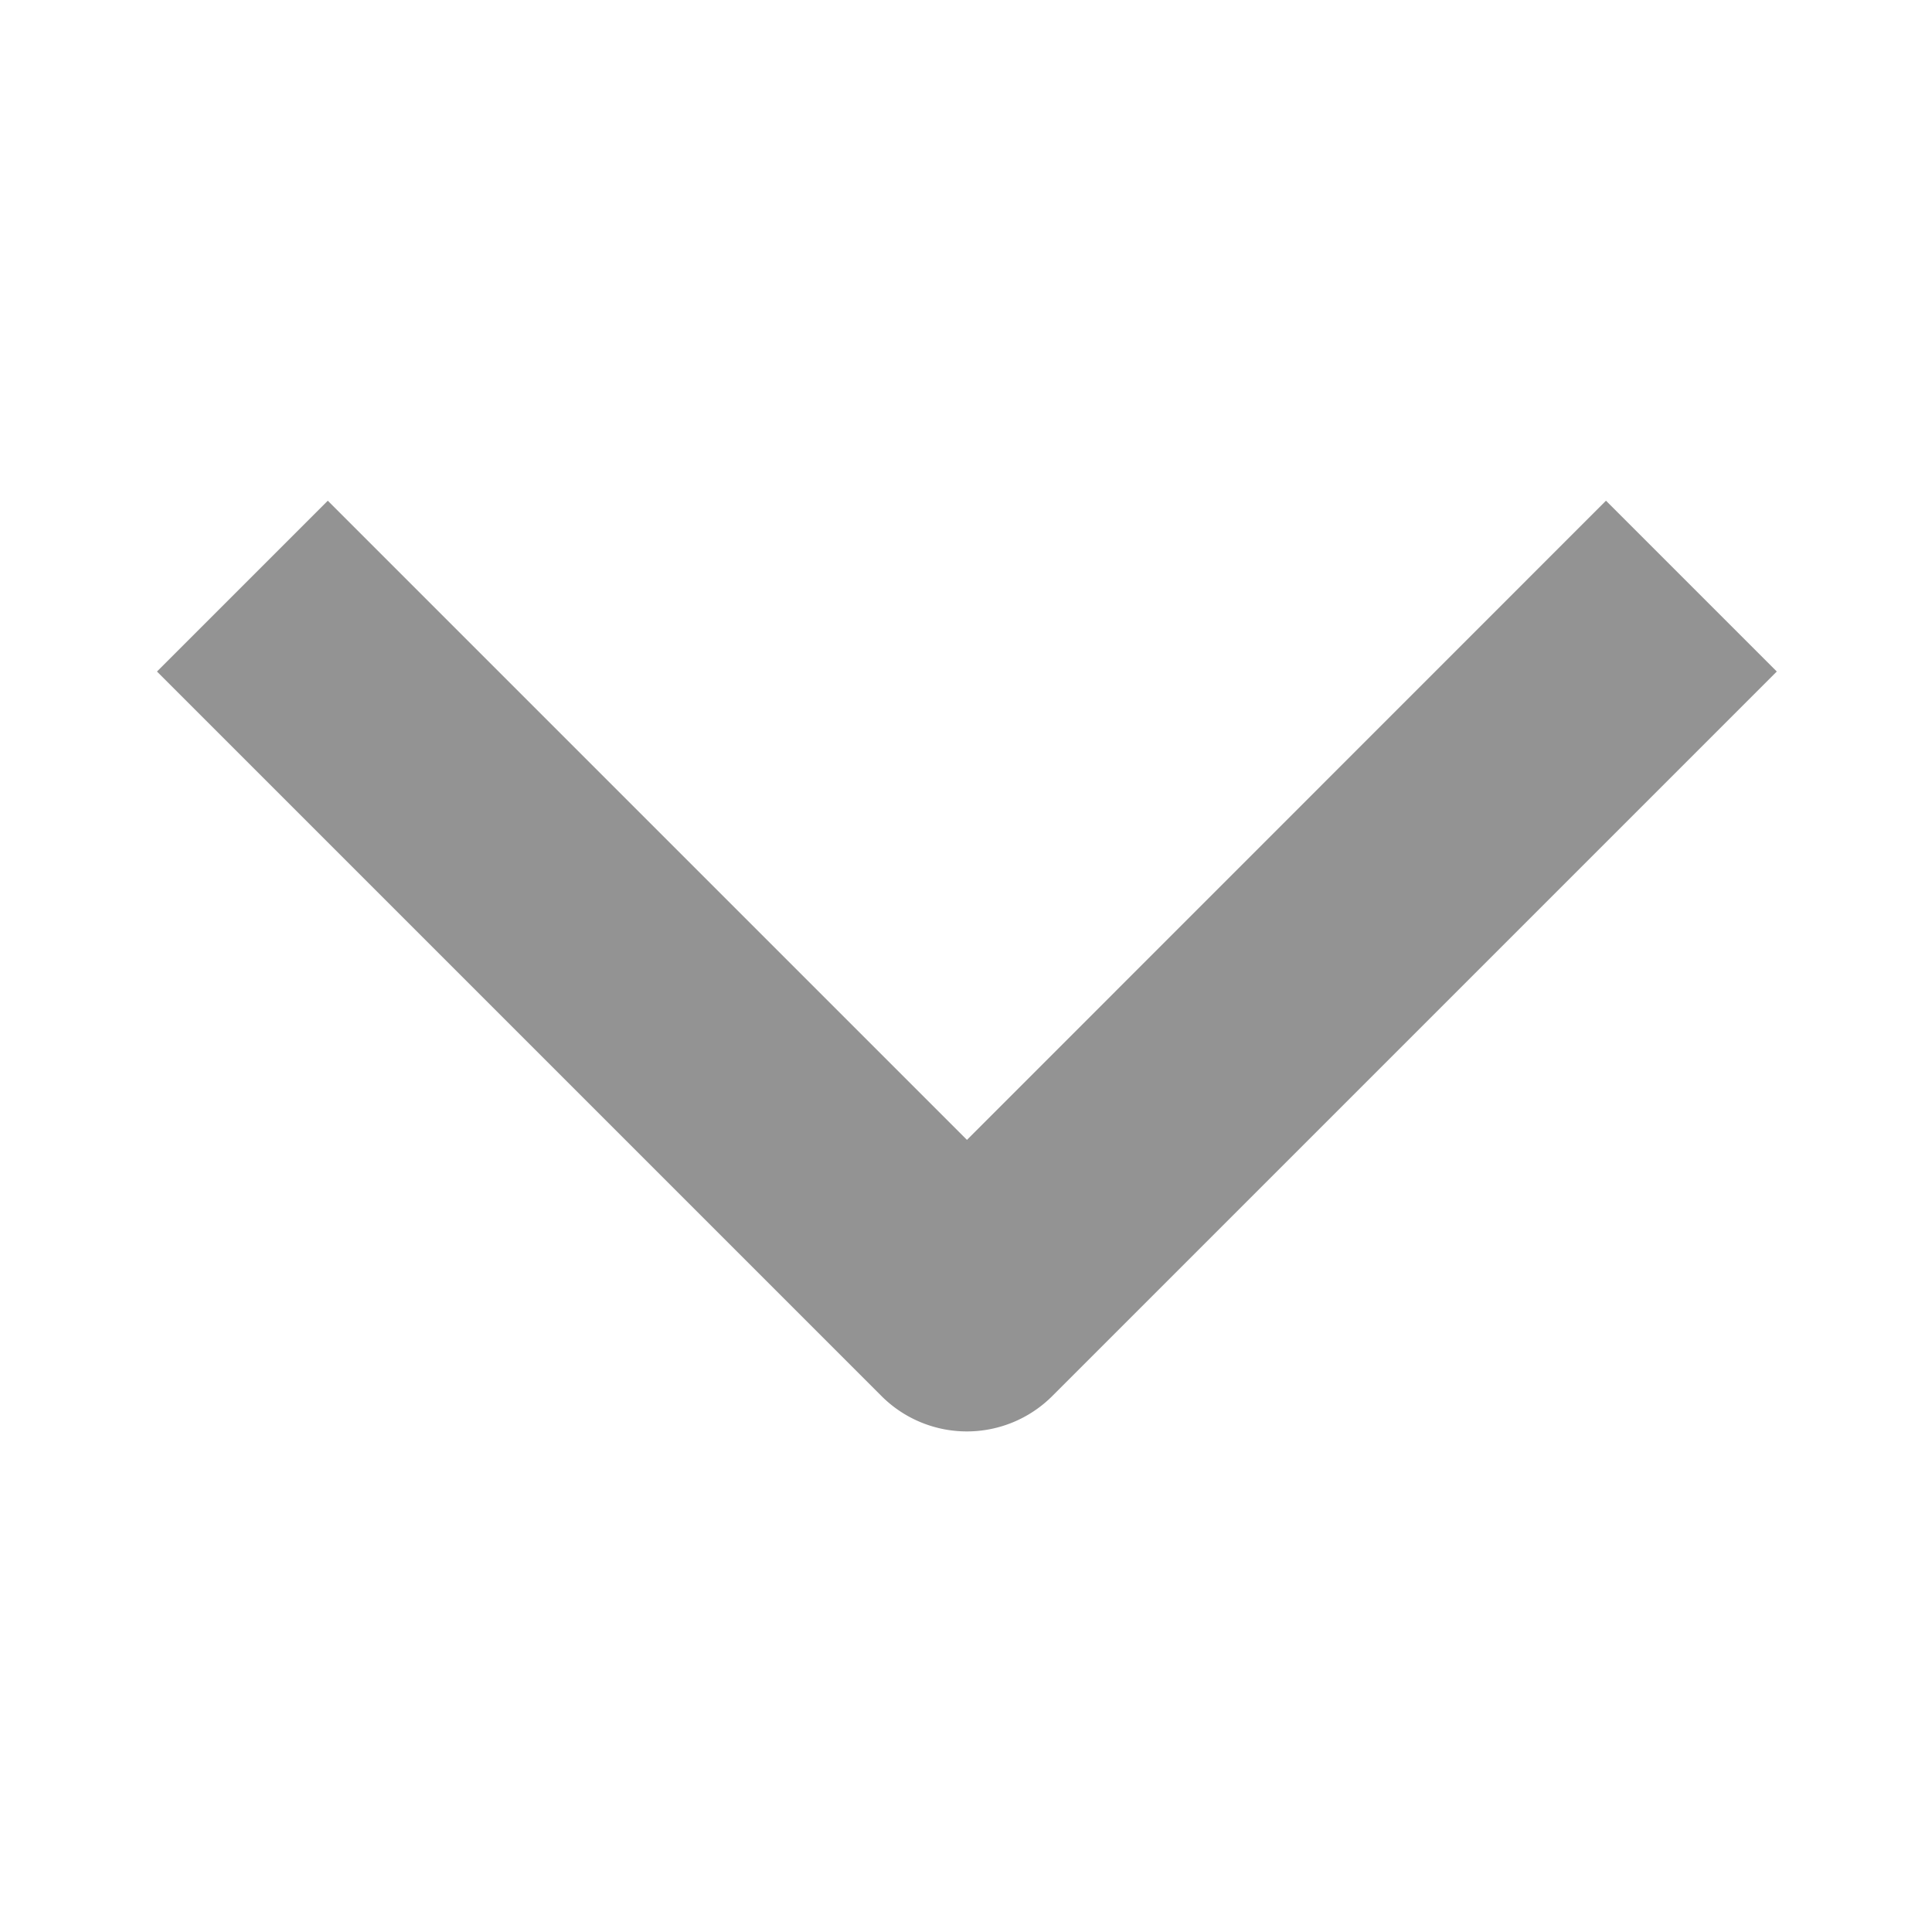 <svg xmlns="http://www.w3.org/2000/svg" width="12" height="12" viewBox="0 0 12 12">
    <path data-name="패스 55948" d="M1.061 10.061 0 9l3.97-3.97L0 1.061 1.061 0l4.5 4.5a.75.75 0 0 1 0 1.061z" transform="rotate(90 3.963 7.073)" style="fill:#939393"/>
</svg>
